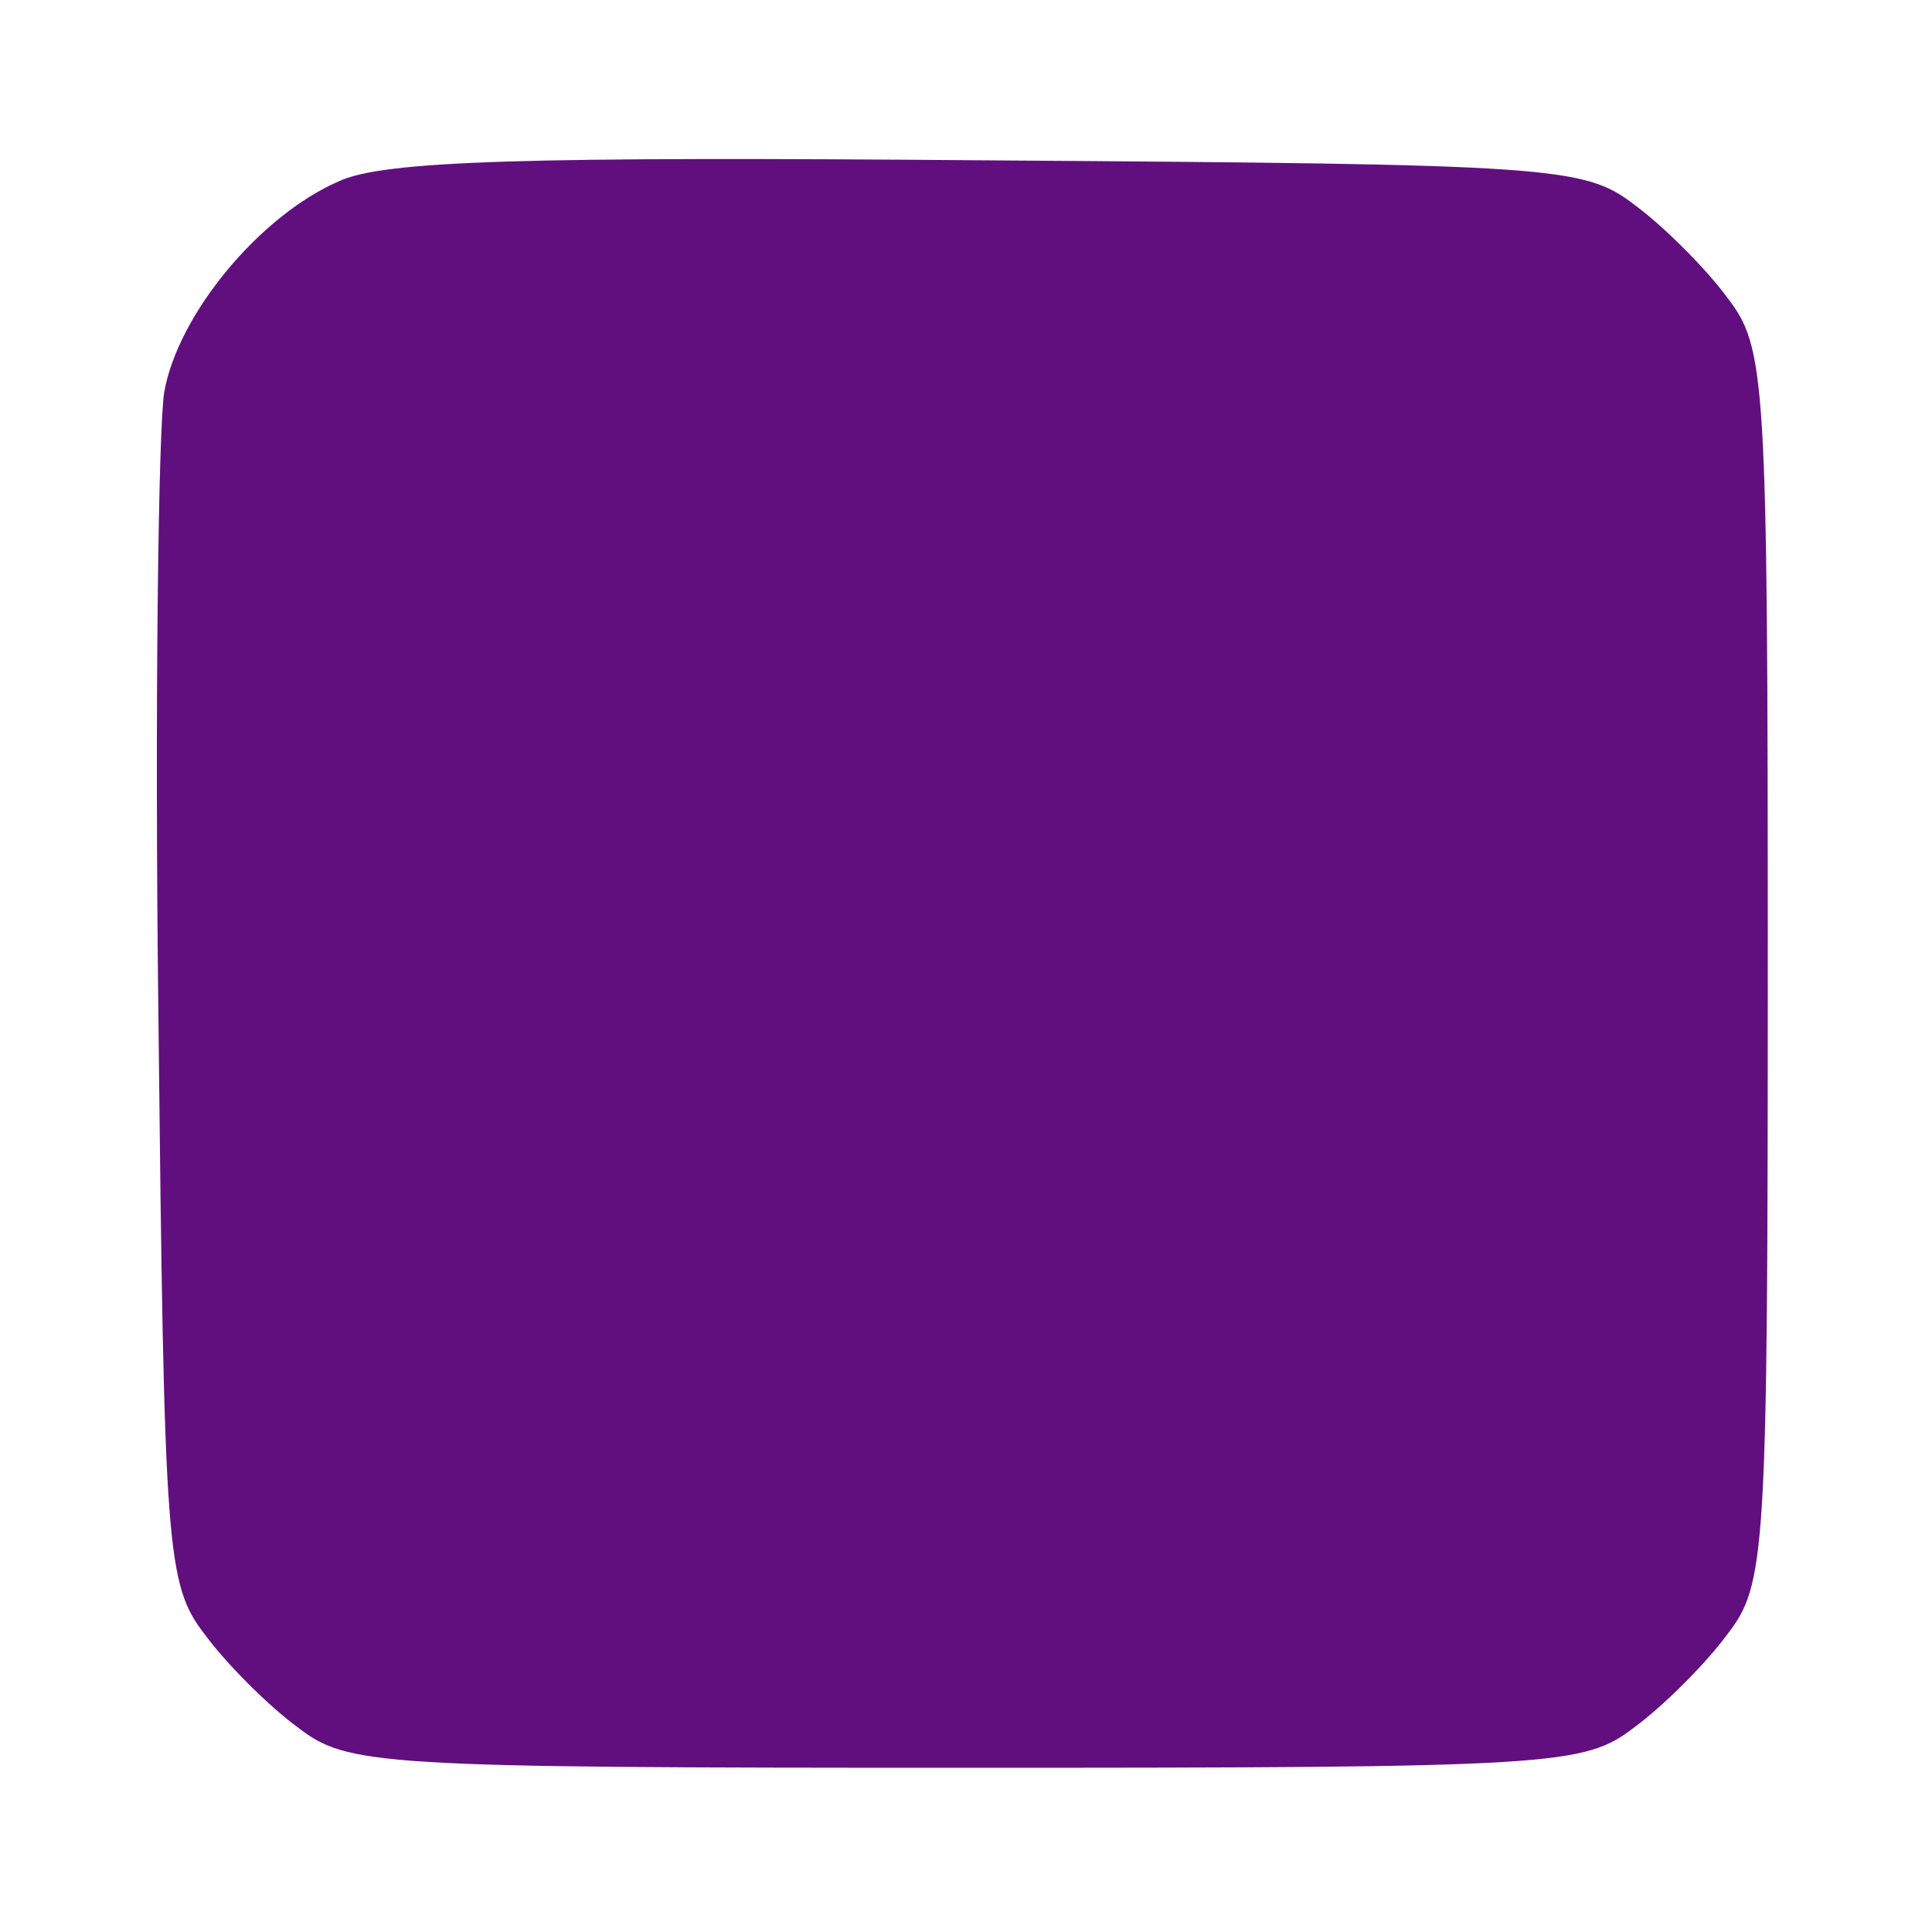 <?xml version="1.0" standalone="no"?>
<!DOCTYPE svg PUBLIC "-//W3C//DTD SVG 20010904//EN"
 "http://www.w3.org/TR/2001/REC-SVG-20010904/DTD/svg10.dtd">
<svg version="1.0" xmlns="http://www.w3.org/2000/svg"
 width="100pt" height="100pt" viewBox="0 0 100 100"
 preserveAspectRatio="xMidYMid meet">

<g transform="translate(0,100) scale(0.1,-0.1)"
fill="#610F7F" stroke="none">
<path d="M175 906 c-41 -18 -83 -69 -90 -109 -3 -18 -5 -163 -3 -324 3 -276 4
-293 24 -319 11 -15 33 -37 48 -48 26 -20 40 -21 346 -21 306 0 320 1 346 21
15 11 37 33 48 48 20 26 21 40 21 346 0 306 -1 320 -21 346 -11 15 -33 37 -48
48 -26 20 -42 21 -334 23 -240 2 -314 0 -337 -11z"/>
</g>
</svg>
